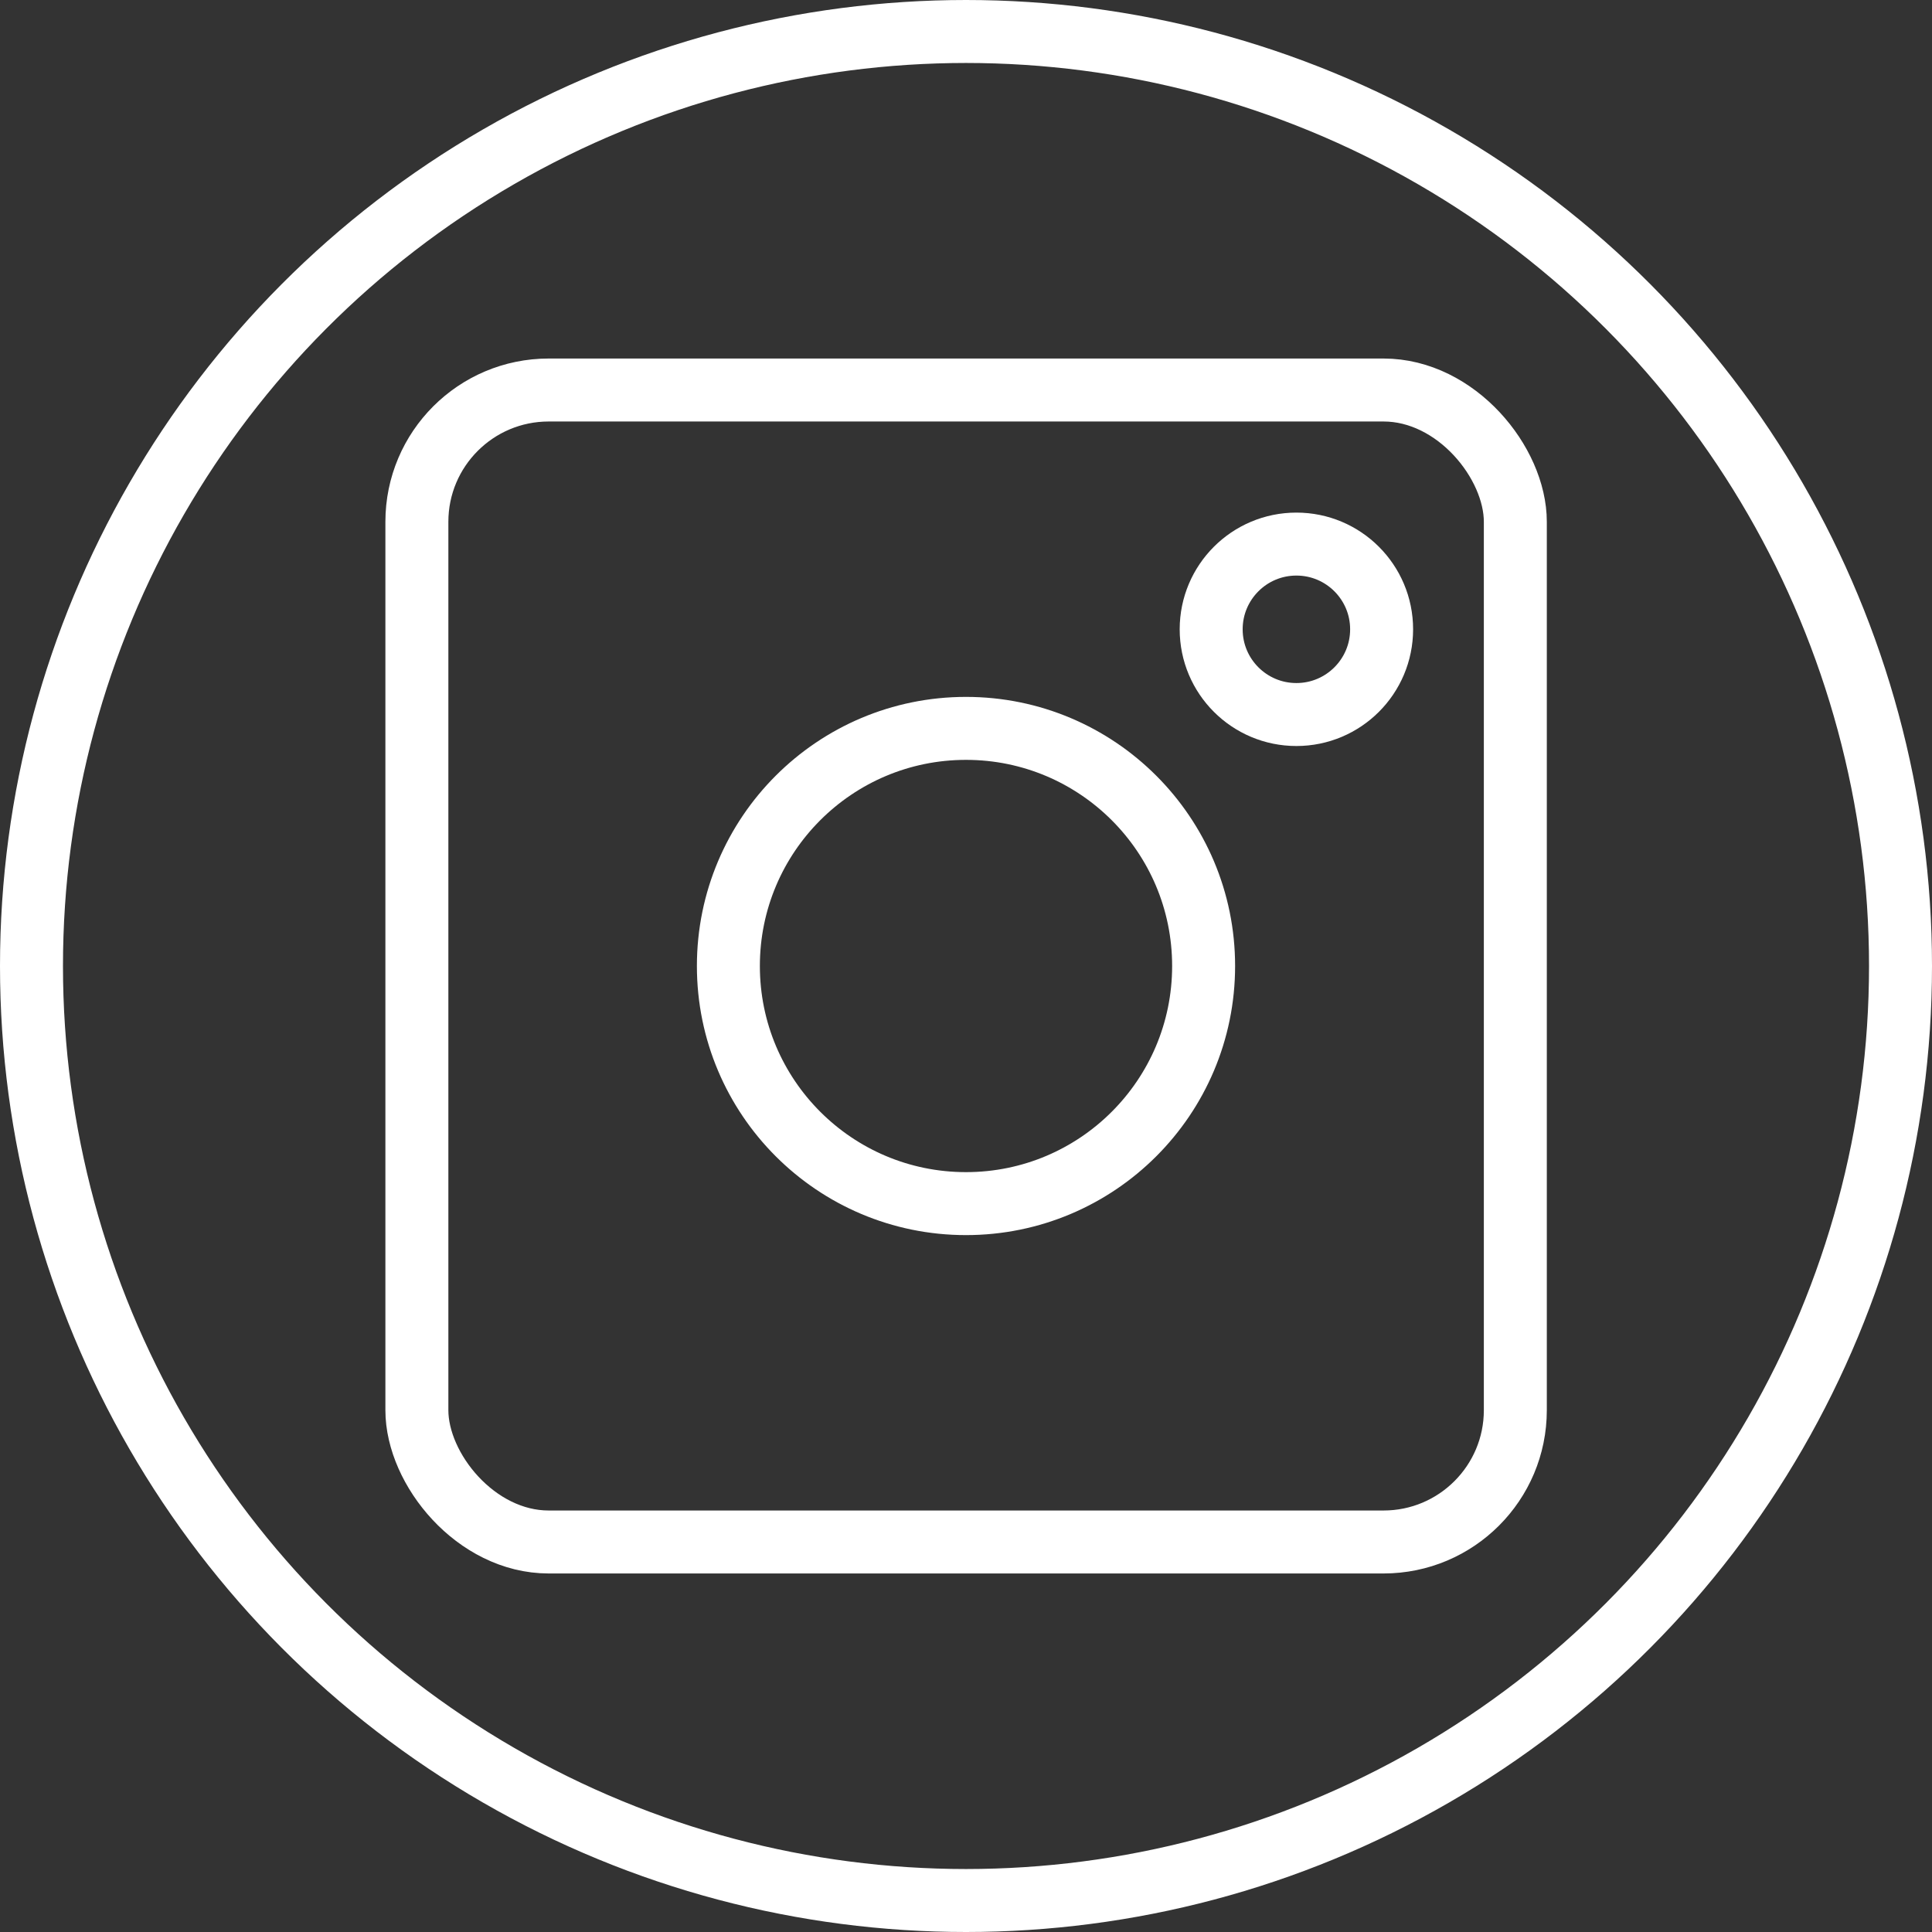 <svg xmlns="http://www.w3.org/2000/svg" viewBox="0 0 92.04 92.04"><rect x="0" y="0" width="92.04" height="92.04" fill="#333333" stroke="none"/><defs><style>.cls-1{fill:none;stroke:white;stroke-miterlimit:10;stroke-width:3px;}</style></defs><g id="Layer_2" data-name="Layer 2"><g id="Layer_3" data-name="Layer 3"><circle class="cls-1" cx="46.02" cy="46.02" r="44.52"/><rect class="cls-1" x="19.86" y="18.58" width="52.33" height="54.88" rx="6.28"/><circle class="cls-1" cx="46.02" cy="46.02" r="11.32"/><circle class="cls-1" cx="61.76" cy="29.98" r="4.06"/></g></g></svg>
